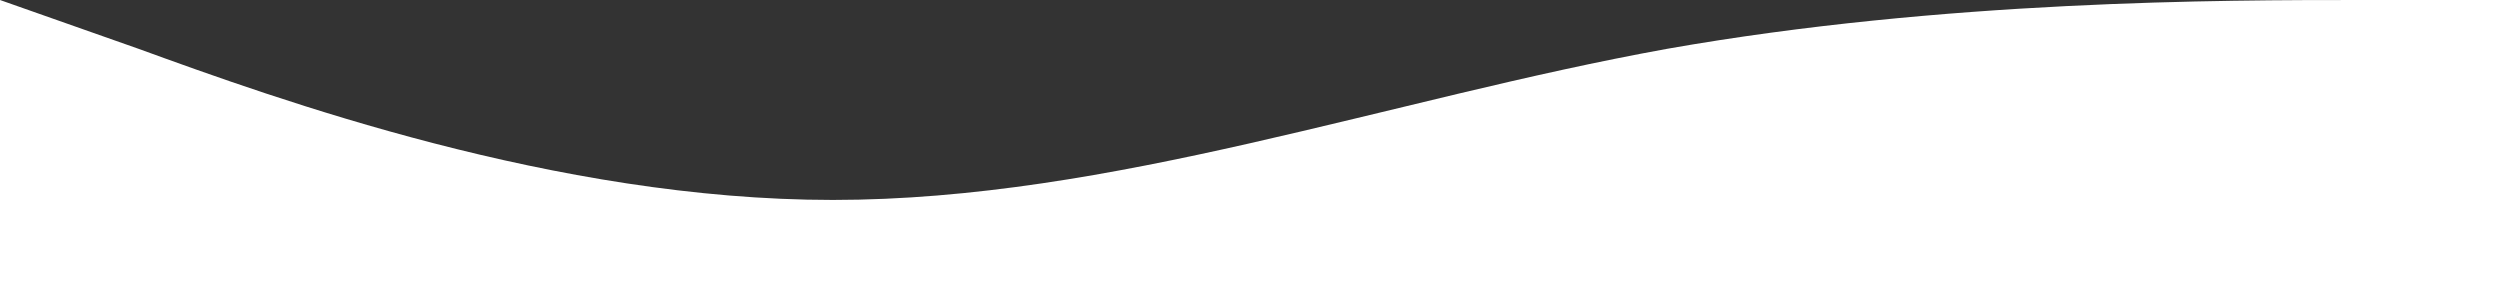 <svg width="1588" height="190" viewBox="0 0 1588 190" fill="none" xmlns="http://www.w3.org/2000/svg">
<rect x="0" y="0" width="1588" height="190" fill="#333333" stroke="none"/>
<path fill-rule="evenodd" clip-rule="evenodd" d="M0 0L88 31C176 63 353 127 529 127C706 127 882 63 1059 31C1235 0 1412 0 1500 0H1588V190H1500C1412 190 1235 190 1059 190C882 190 706 190 529 190C353 190 176 190 88 190H0V0Z" fill="white"/>
</svg>
